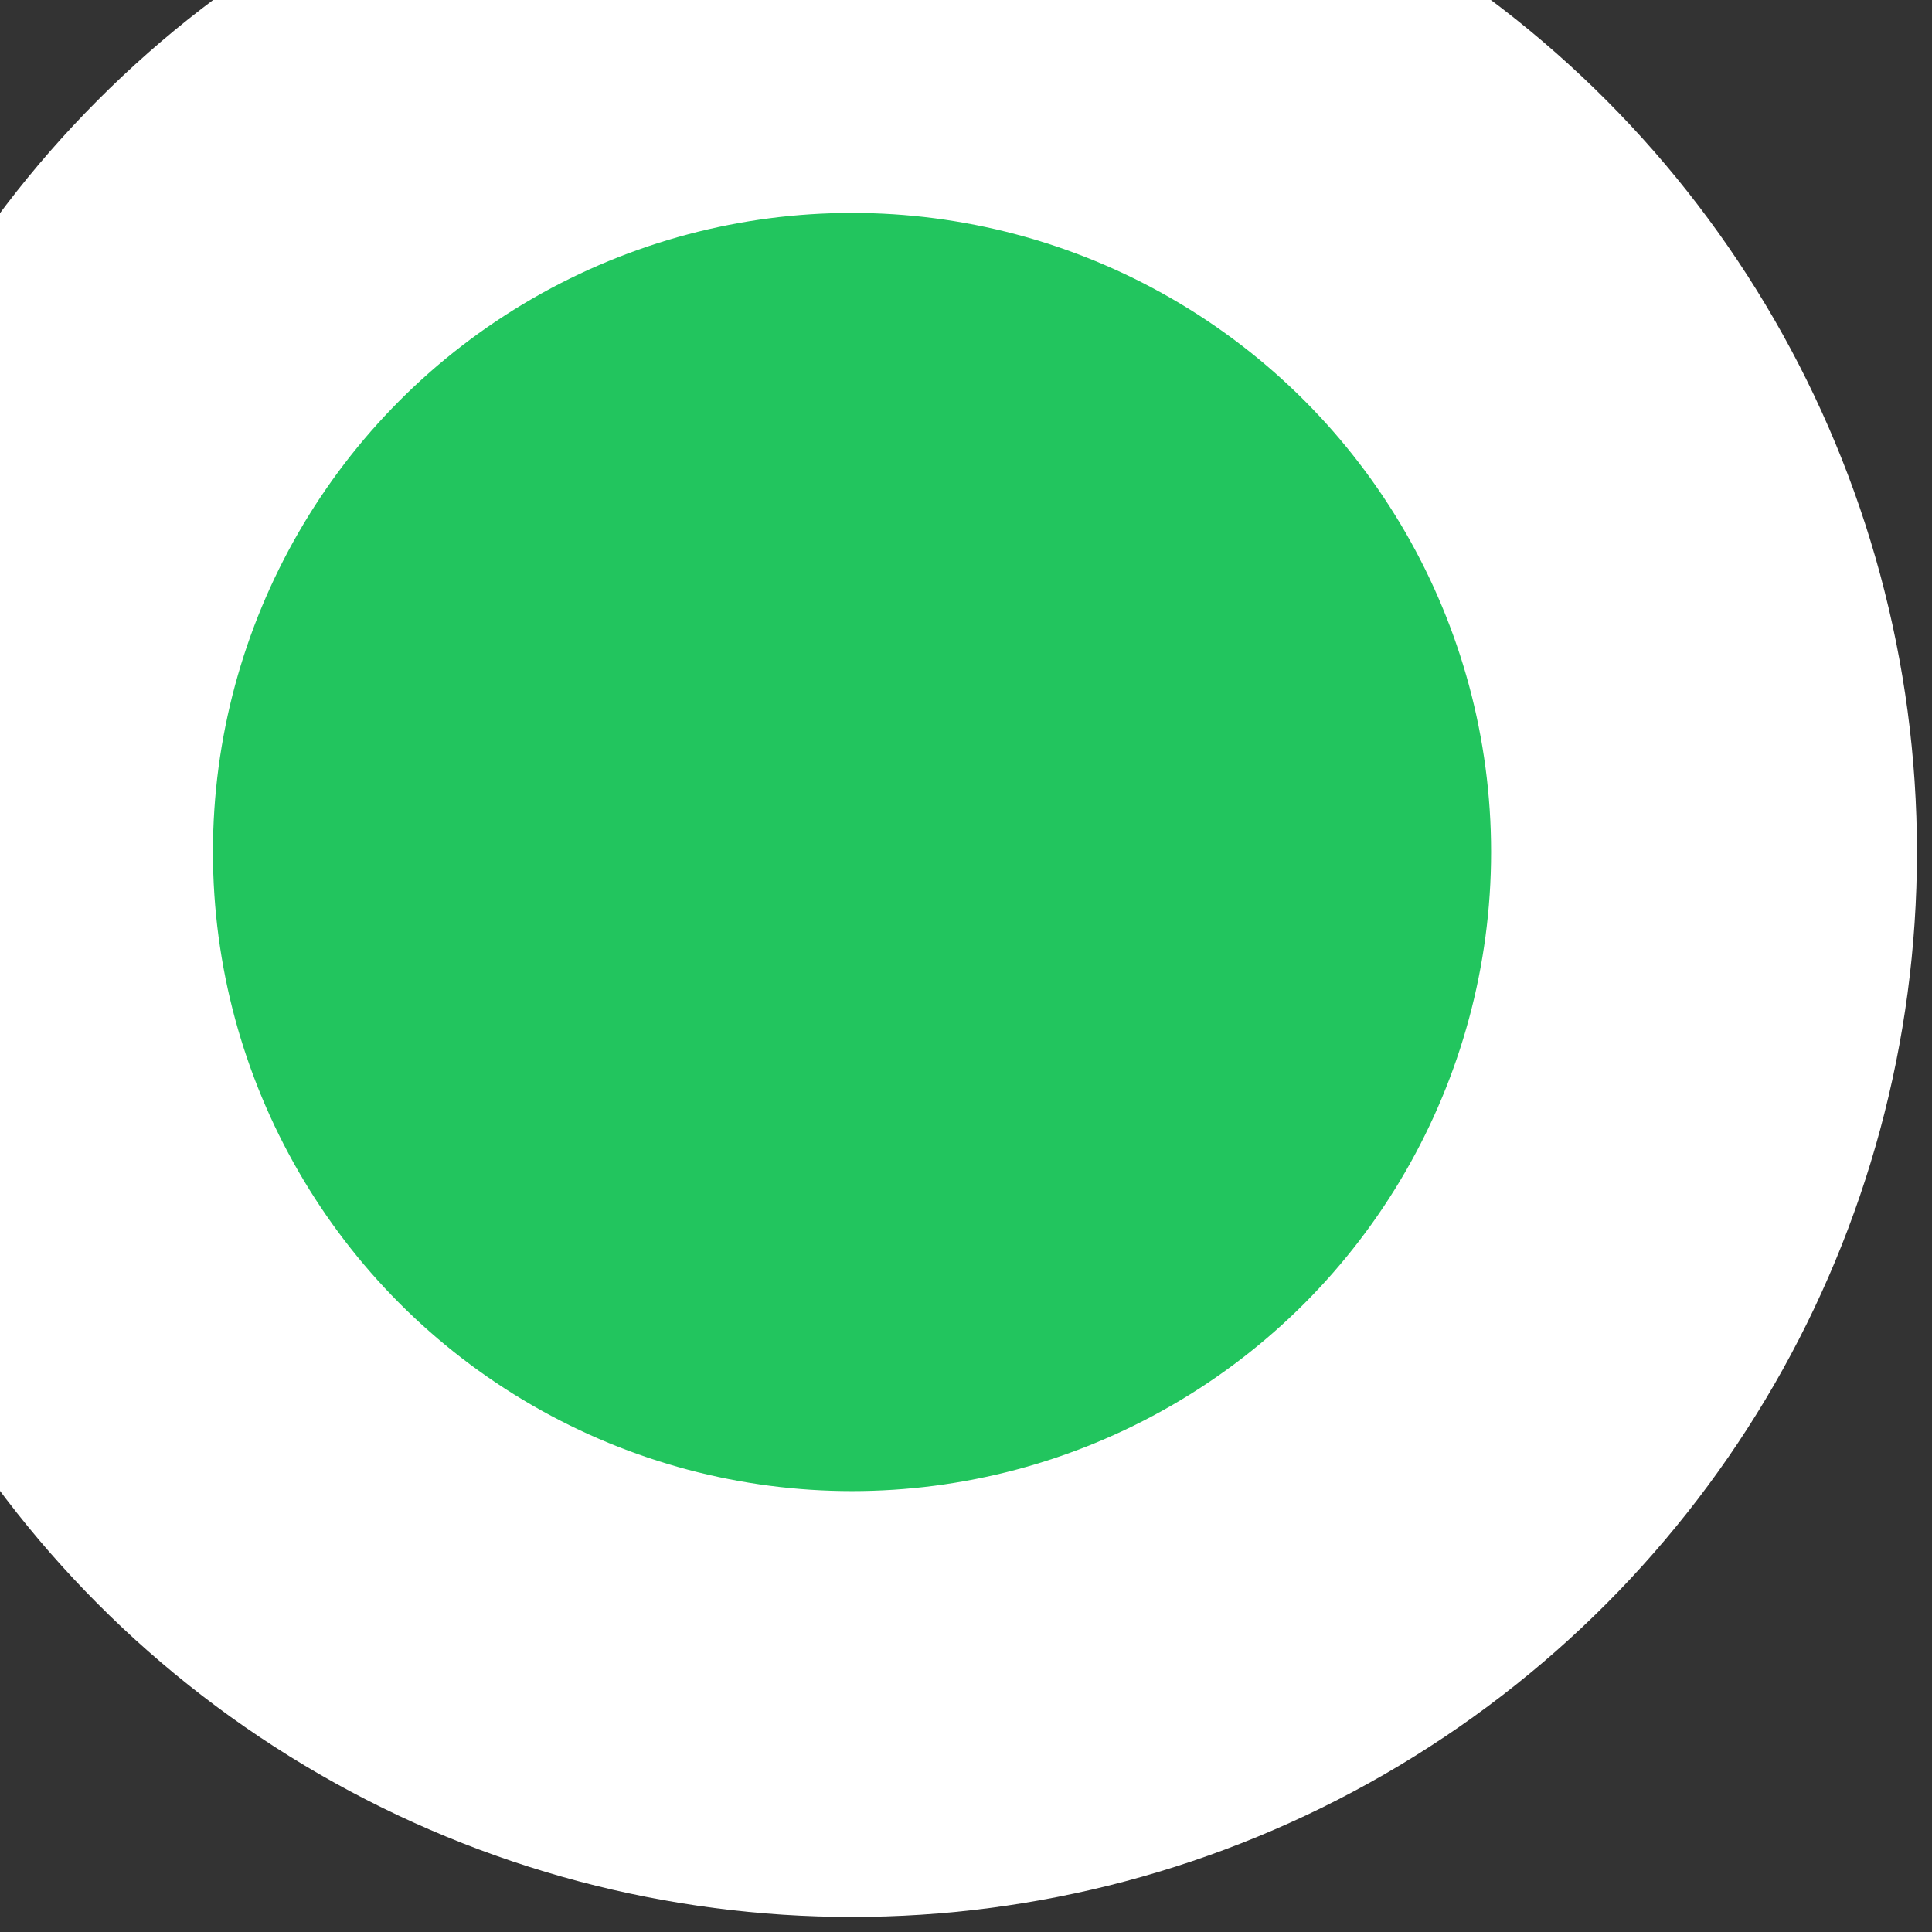 <svg preserveAspectRatio="none" width="7" height="7" viewBox="0 0 7 7" fill="none" xmlns="http://www.w3.org/2000/svg">
<rect x="0" y="0" width="7" height="7" fill="#333333" stroke="none"/>
<circle cx="3.087" cy="3.087" r="3.087" fill="#22C55E" stroke="white" stroke-width="1.543"/>
</svg>
